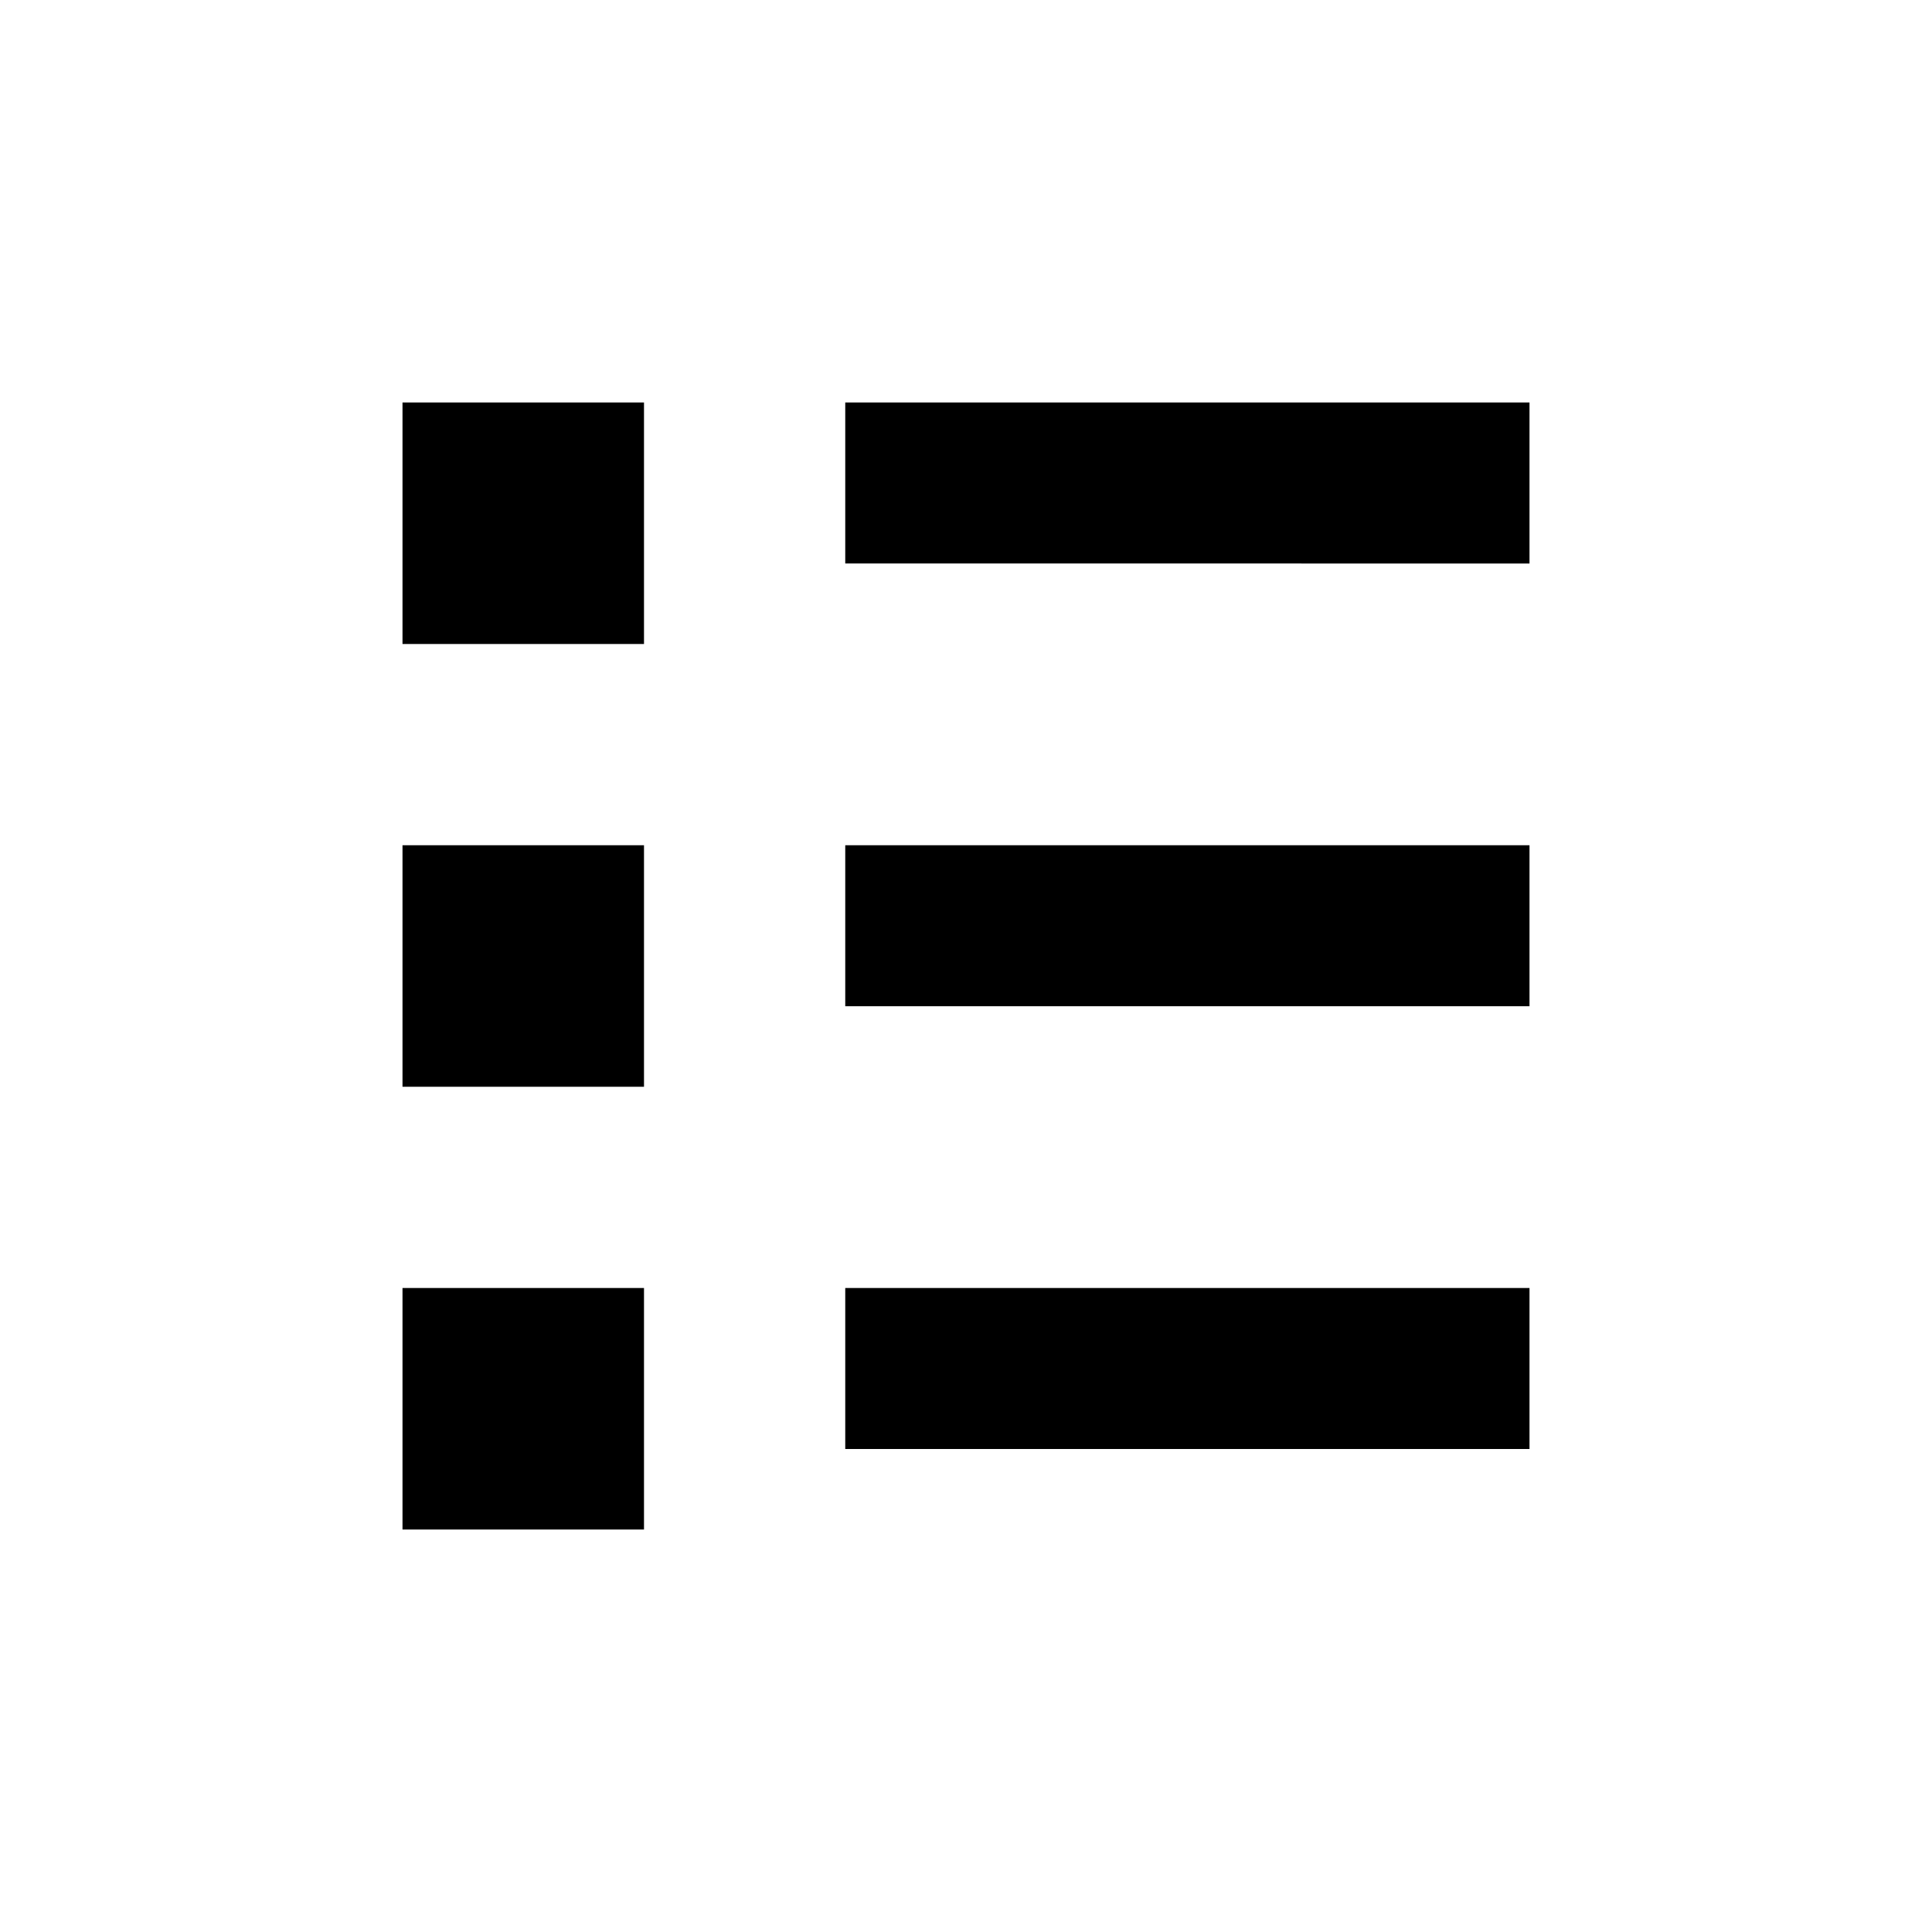 <svg  x="0px" y="0px" width="24px" height="24px" viewBox="0 0 24 24">
<title>Content View</title>
<path d="M5,5h3v3H5V5z M19,7V5h-8.5v2H19z M5,10.5h3v3H5V10.5z M10.5,12.5v-2H19v2H10.5z M8,16 H5v3h3V16z M19,18v-2h-8.5v2H19z" />
</svg>
